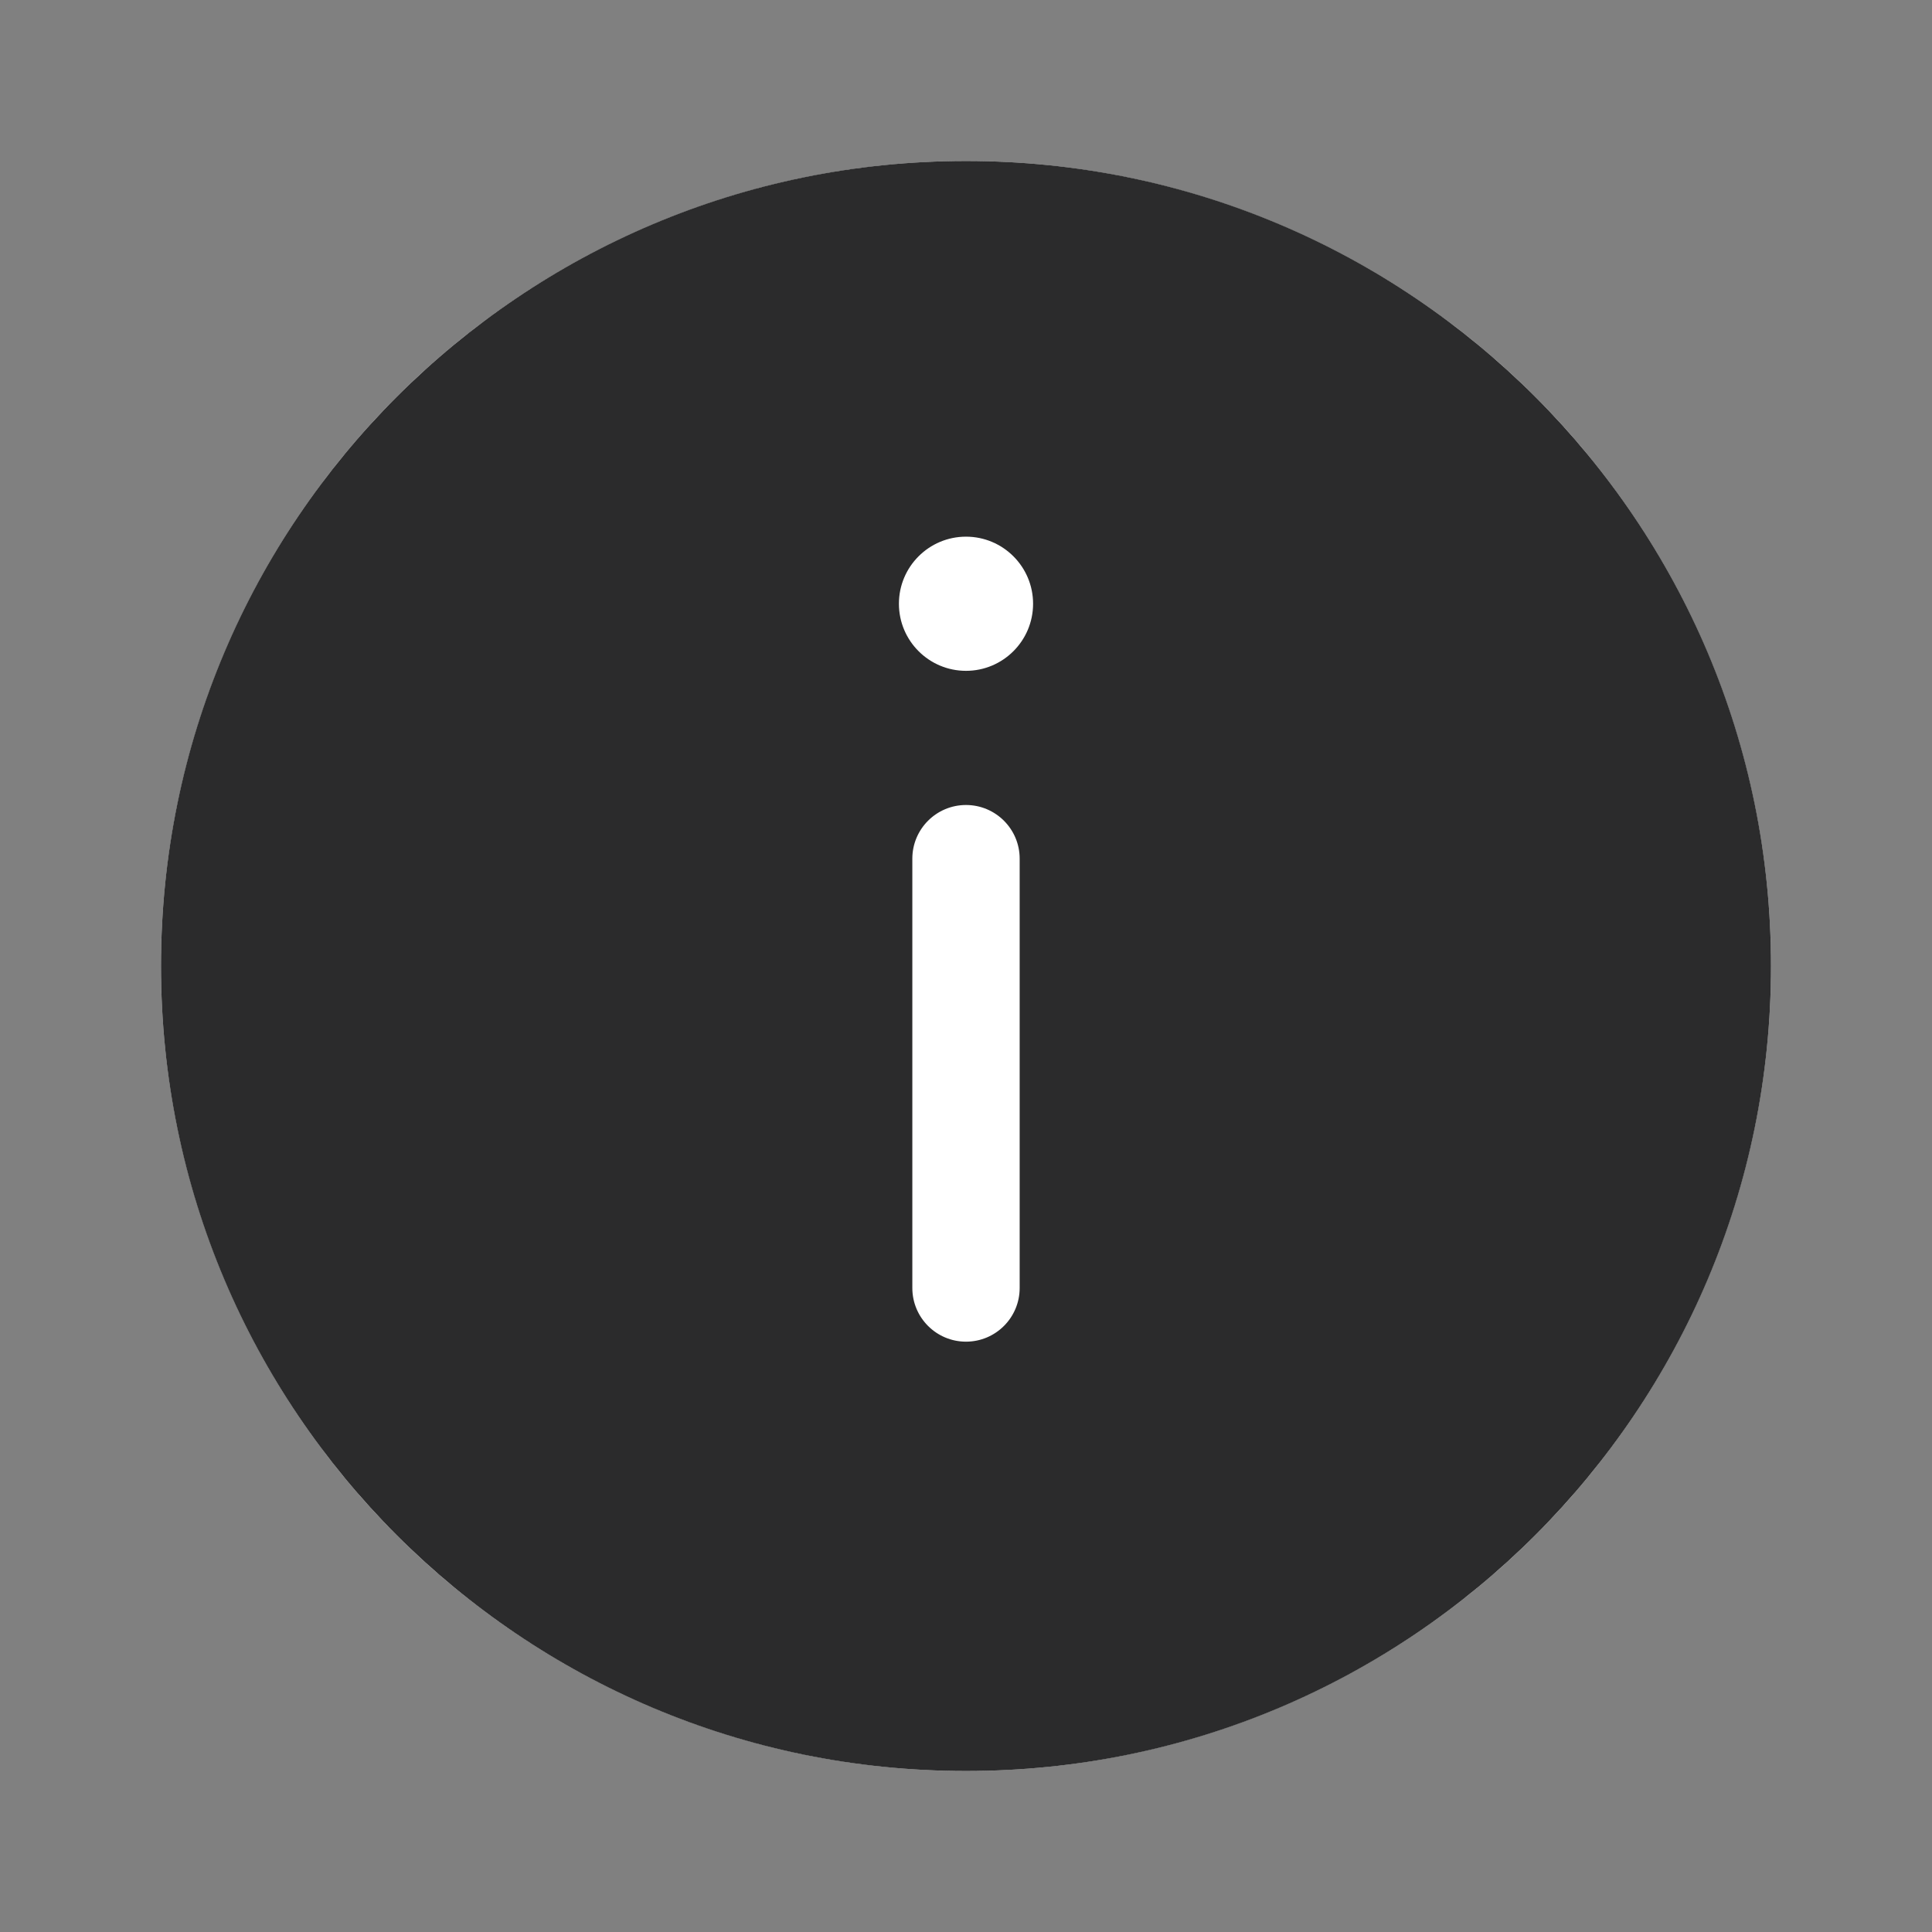 <svg width="18" height="18" viewBox="0 0 18 18" fill="none" xmlns="http://www.w3.org/2000/svg">
<rect x="0" y="0" width="18" height="18" fill="#808080" stroke="none"/>
<circle cx="9" cy="9" r="7.5" fill="white" stroke-width="none"/>
<path fill-rule="evenodd" clip-rule="evenodd" d="M9 1.5C4.858 1.5 1.5 4.858 1.5 9C1.5 13.142 4.858 16.5 9 16.5C13.142 16.5 16.5 13.142 16.5 9C16.5 4.858 13.142 1.5 9 1.5ZM9.625 5.625C9.625 5.97 9.345 6.25 9 6.25C8.655 6.25 8.375 5.97 8.375 5.625C8.375 5.28 8.655 5 9 5C9.345 5 9.625 5.28 9.625 5.625ZM9.5 8C9.5 7.724 9.276 7.5 9 7.5C8.724 7.5 8.5 7.724 8.5 8V12C8.5 12.276 8.724 12.5 9 12.5C9.276 12.5 9.5 12.276 9.5 12V8Z" fill="#2B2B2C"/>
</svg>
